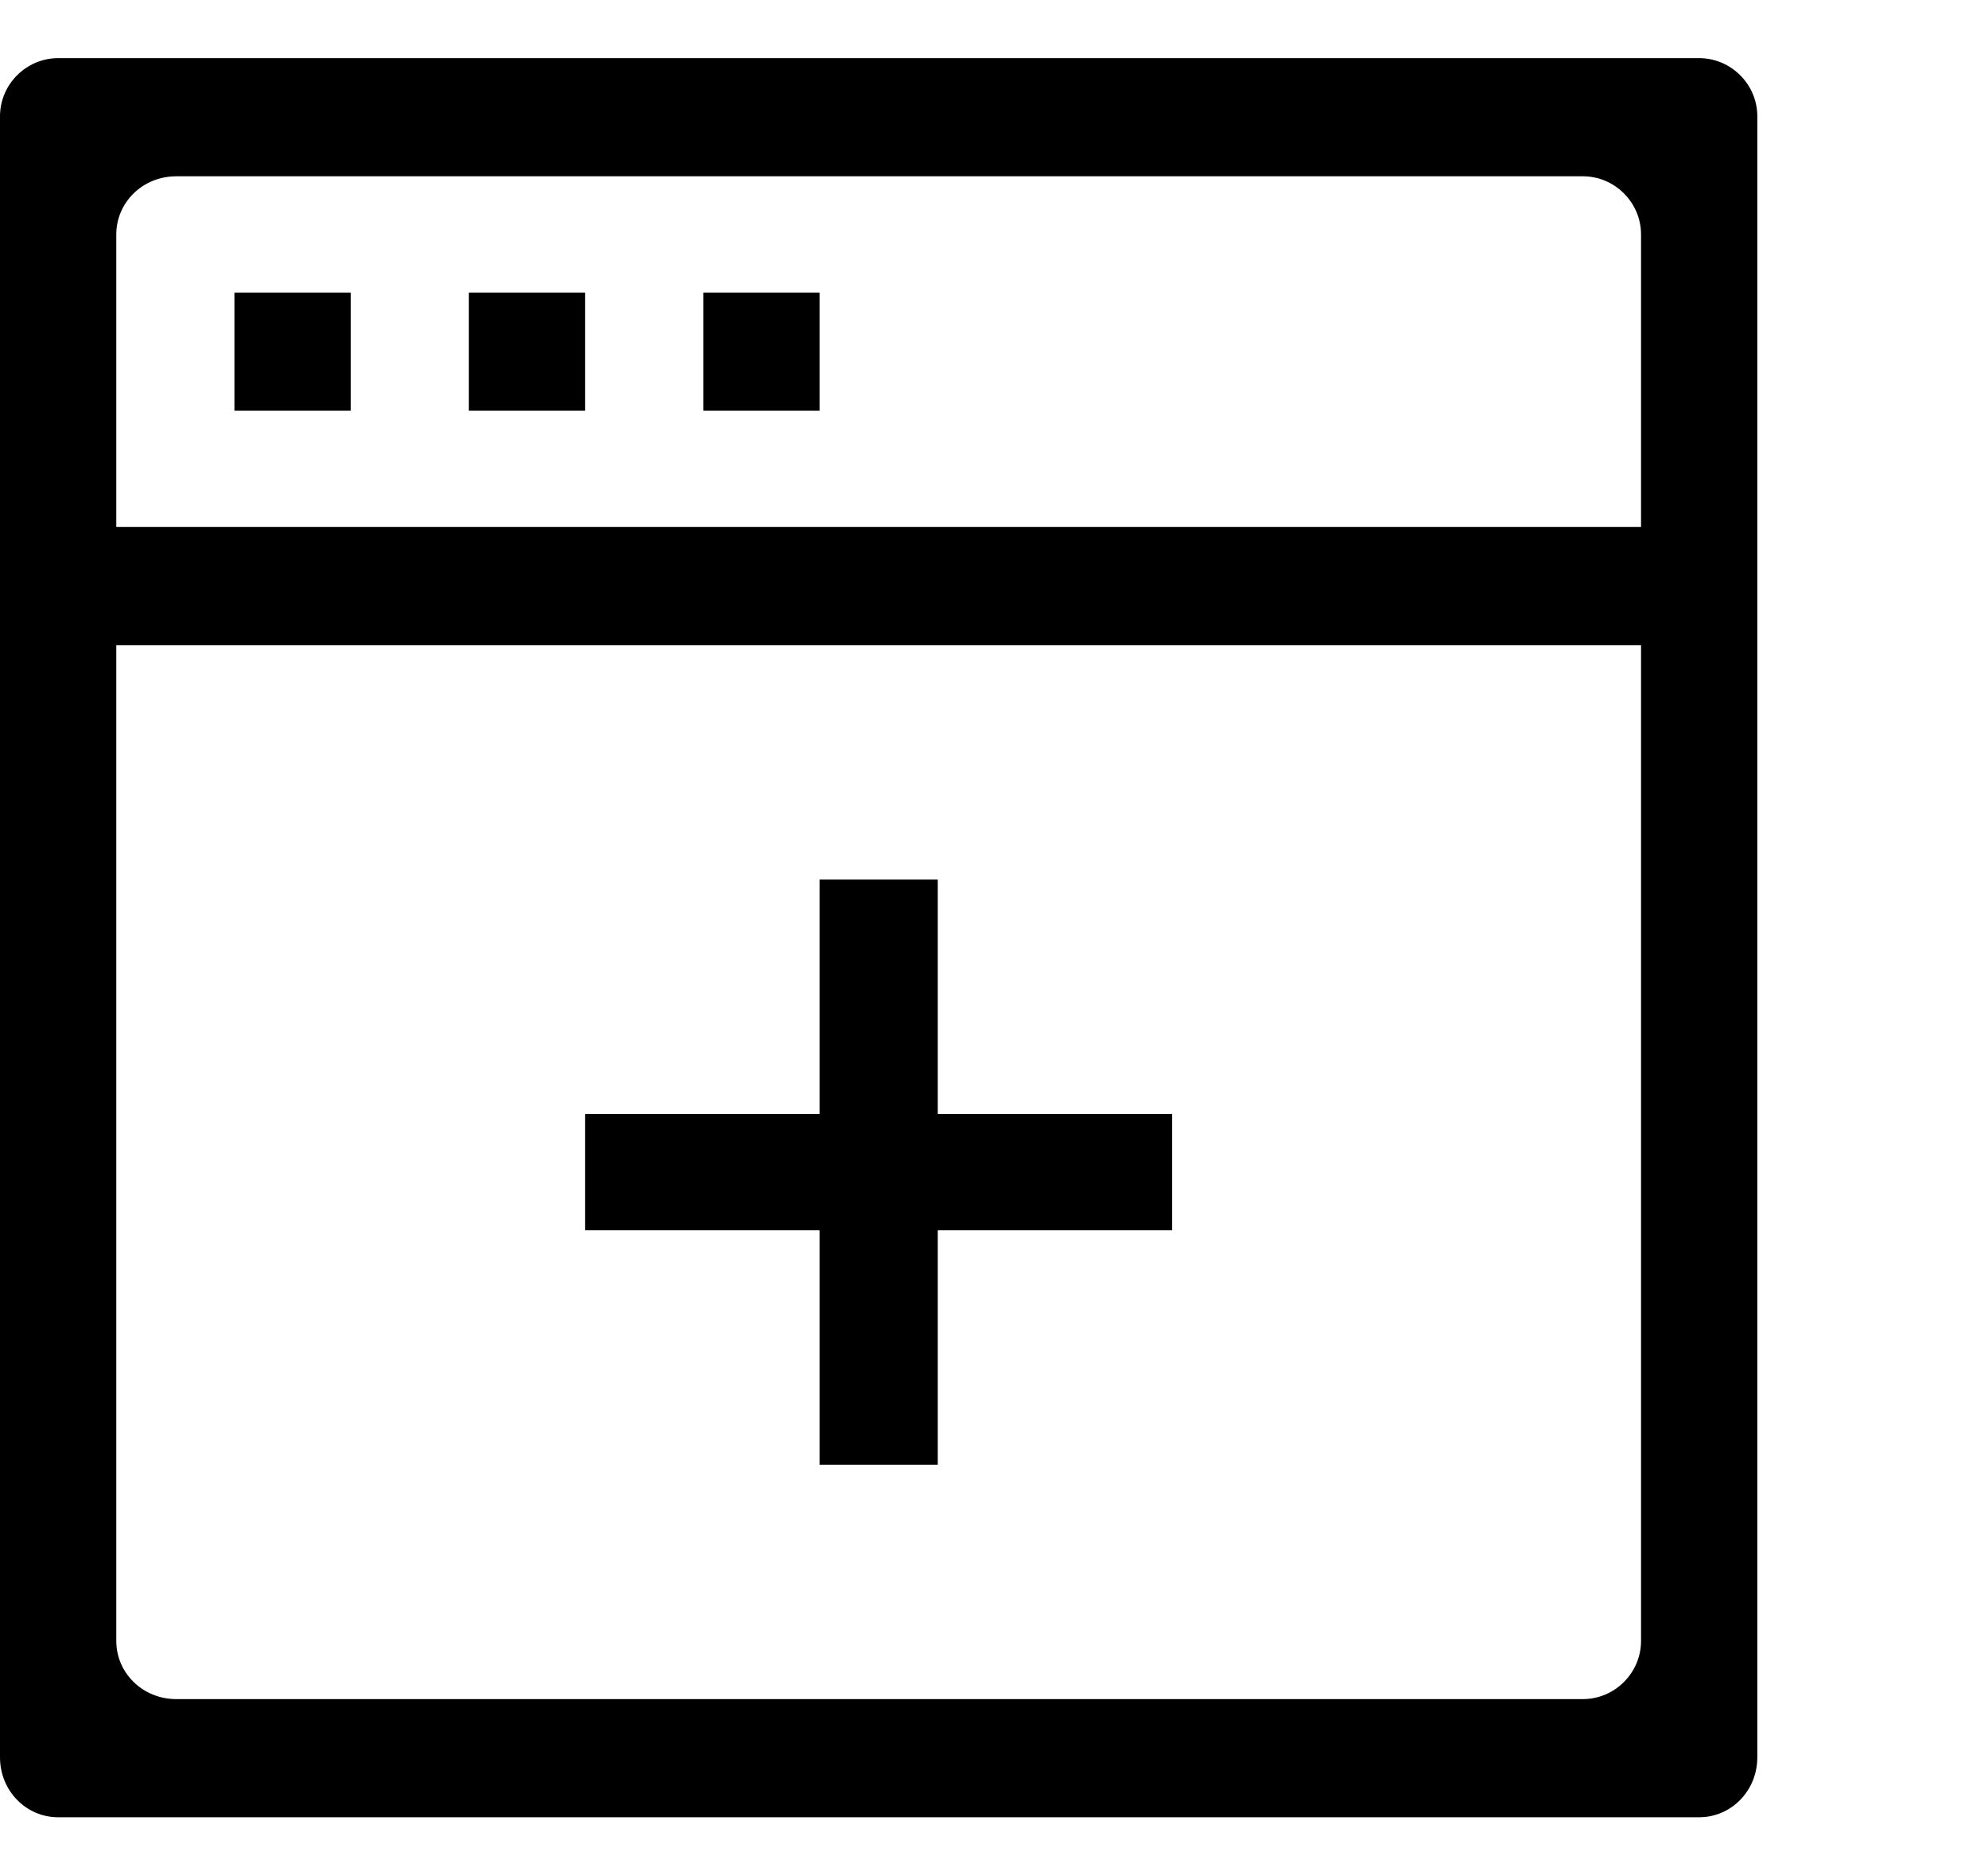 <?xml version="1.0" encoding="utf-8"?>
<!-- Generated by IcoMoon.io -->
<!DOCTYPE svg PUBLIC "-//W3C//DTD SVG 1.1//EN" "http://www.w3.org/Graphics/SVG/1.1/DTD/svg11.dtd">
<svg version="1.1" xmlns="http://www.w3.org/2000/svg" xmlns:xlink="http://www.w3.org/1999/xlink" width="106" height="100" viewBox="0 0 106 100">
<path d="M12.5 21.9h6.2v-6.3h-6.2v6.3zM43.7 78.1h6.3v-12.5h12.5v-6.2h-12.5v-12.5h-6.3v12.5h-12.5v6.2h12.5v12.5zM25 21.9h6.2v-6.3h-6.2v6.3zM90.6 3.1h-87.5c-1.7 0-3.1 1.4-3.1 3.1v87.5c0 1.8 1.4 3.2 3.1 3.2h87.5c1.7 0 3.1-1.4 3.1-3.2v-87.5c0-1.7-1.4-3.1-3.1-3.1zM87.5 87.5c0 1.7-1.4 3.1-3.1 3.1h-75c-1.8 0-3.2-1.4-3.2-3.1v-53.1h81.3v53.1zM87.5 28.1h-81.3v-15.6c0-1.7 1.4-3.1 3.2-3.1h75c1.7 0 3.1 1.4 3.1 3.1v15.6zM37.5 21.9h6.2v-6.3h-6.2v6.3z"></path>
</svg>
